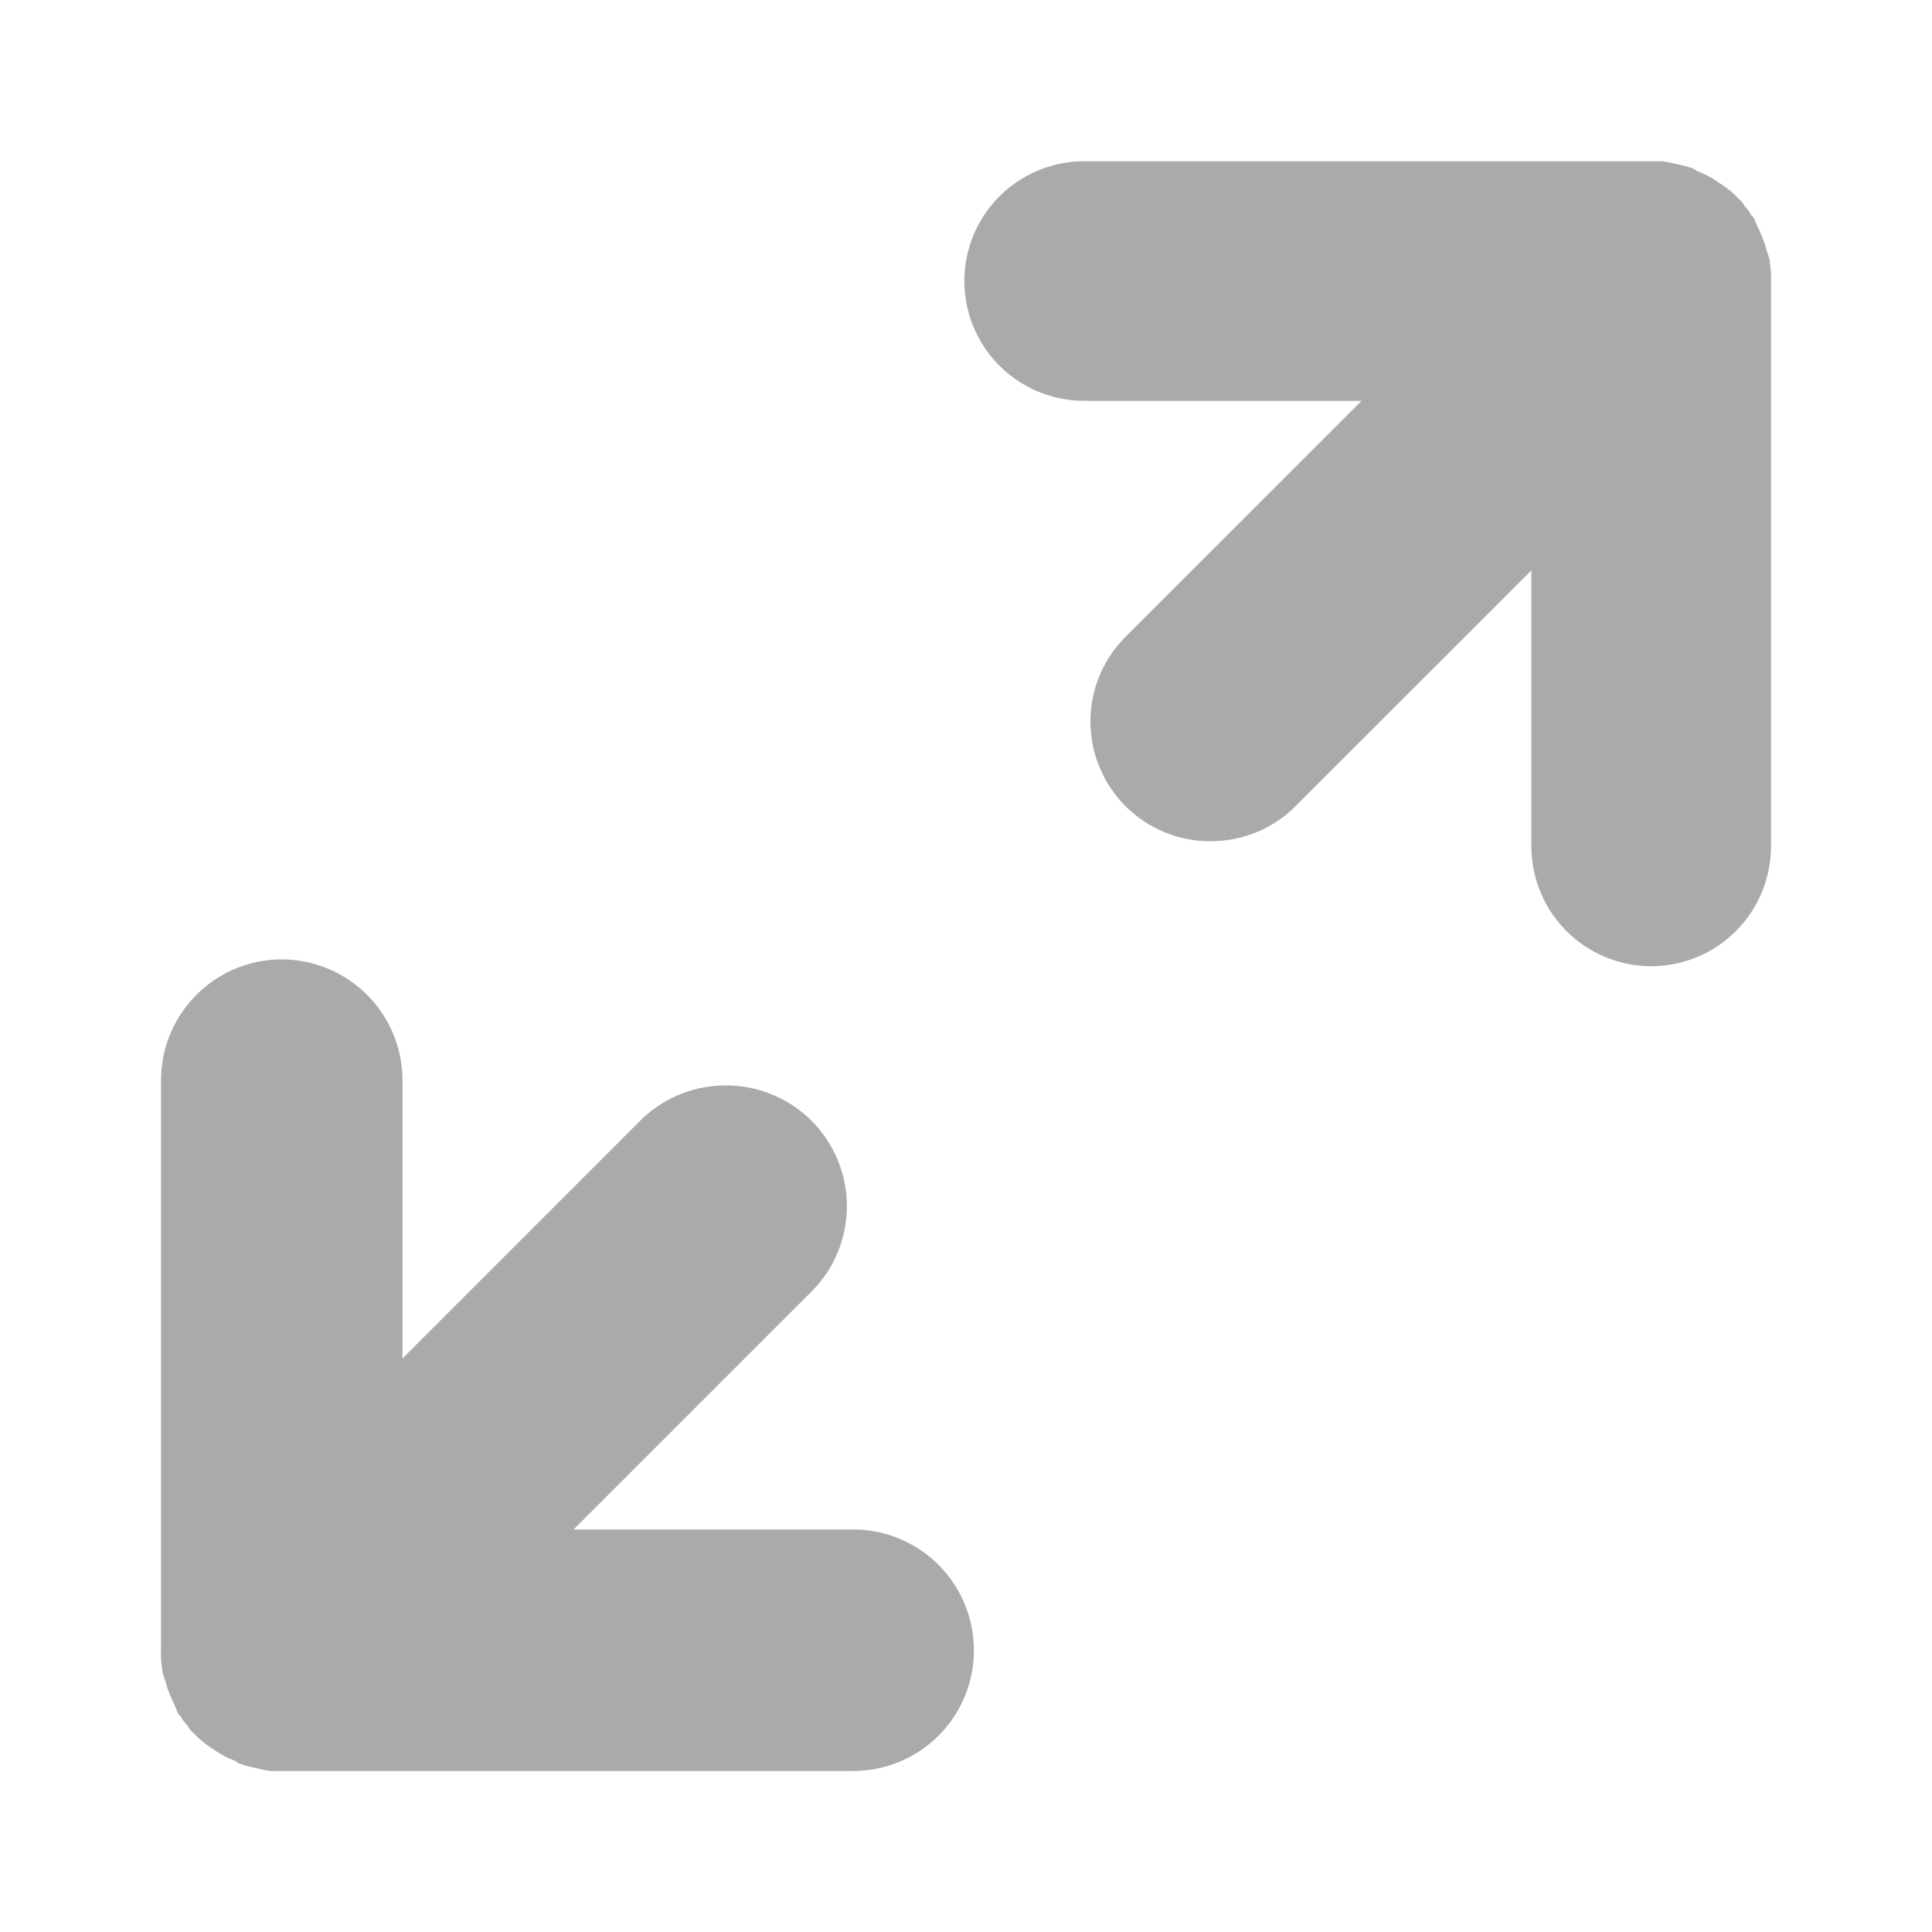 <svg width="128" xmlns="http://www.w3.org/2000/svg" height="128" viewBox="0 0 128 128" xmlns:xlink="http://www.w3.org/1999/xlink">
<g style="fill:#aaa">
<path d="M 18.082 63.582 C 13.898 63.895 10.664 67.387 10.668 71.582 L 10.668 109.332 C 10.668 109.359 10.668 109.391 10.668 109.418 C 10.66 109.582 10.66 109.75 10.668 109.918 C 10.684 110.141 10.715 110.363 10.75 110.582 C 10.75 110.641 10.75 110.695 10.75 110.75 C 10.777 110.832 10.805 110.918 10.832 111 C 10.883 111.168 10.938 111.336 11 111.5 C 11.027 111.613 11.055 111.723 11.082 111.832 C 11.137 111.973 11.191 112.113 11.25 112.25 C 11.348 112.504 11.461 112.754 11.582 113 C 11.66 113.199 11.742 113.391 11.832 113.582 C 11.887 113.641 11.945 113.695 12 113.75 C 12.027 113.805 12.055 113.863 12.082 113.918 C 12.191 114.059 12.301 114.199 12.418 114.332 C 12.469 114.418 12.527 114.5 12.582 114.582 C 12.691 114.699 12.801 114.809 12.918 114.918 C 13 115 13.082 115.086 13.168 115.168 C 13.48 115.441 13.812 115.691 14.168 115.918 C 14.383 116.066 14.605 116.207 14.832 116.332 C 14.941 116.391 15.055 116.445 15.168 116.5 C 15.305 116.559 15.441 116.613 15.582 116.668 C 15.664 116.723 15.75 116.781 15.832 116.832 C 16.242 116.977 16.66 117.09 17.082 117.168 C 17.195 117.195 17.305 117.223 17.418 117.25 C 17.582 117.281 17.75 117.312 17.918 117.332 C 18.027 117.336 18.141 117.336 18.25 117.332 C 18.391 117.336 18.527 117.336 18.668 117.332 C 18.777 117.336 18.891 117.336 19 117.332 L 56.418 117.332 C 58.488 117.359 60.488 116.586 62 115.168 C 64.406 112.906 65.18 109.402 63.941 106.34 C 62.707 103.277 59.719 101.289 56.418 101.332 L 38 101.332 L 53.668 85.668 C 56.047 83.367 56.766 79.836 55.473 76.789 C 54.18 73.738 51.141 71.805 47.832 71.918 C 45.754 71.977 43.781 72.844 42.332 74.332 L 26.668 90 L 26.668 71.582 C 26.668 69.359 25.746 67.23 24.117 65.715 C 22.488 64.195 20.305 63.426 18.082 63.582 Z "/>
<path d="M 109.973 63.996 C 114.129 63.688 117.336 60.223 117.332 56.062 L 117.332 18.617 C 117.332 18.59 117.332 18.562 117.332 18.535 C 117.34 18.371 117.34 18.203 117.332 18.039 C 117.316 17.816 117.289 17.598 117.25 17.379 C 117.25 17.324 117.25 17.27 117.25 17.211 C 117.223 17.129 117.195 17.047 117.168 16.965 C 117.117 16.797 117.062 16.633 117.004 16.469 C 116.977 16.359 116.949 16.246 116.918 16.137 C 116.867 16 116.812 15.859 116.754 15.727 C 116.656 15.473 116.547 15.223 116.422 14.98 C 116.348 14.785 116.266 14.594 116.176 14.402 C 116.121 14.348 116.066 14.293 116.012 14.238 C 115.984 14.18 115.957 14.125 115.926 14.07 C 115.82 13.93 115.711 13.793 115.598 13.66 C 115.543 13.574 115.488 13.492 115.43 13.41 C 115.324 13.297 115.215 13.188 115.102 13.078 C 115.02 12.996 114.938 12.914 114.852 12.832 C 114.543 12.559 114.211 12.309 113.859 12.09 C 113.648 11.941 113.426 11.801 113.199 11.676 C 113.09 11.617 112.98 11.562 112.867 11.508 C 112.73 11.449 112.594 11.395 112.453 11.344 C 112.375 11.289 112.289 11.23 112.207 11.18 C 111.805 11.035 111.387 10.926 110.965 10.848 C 110.855 10.816 110.746 10.789 110.637 10.766 C 110.473 10.734 110.305 10.707 110.141 10.684 C 110.027 10.68 109.918 10.68 109.809 10.684 C 109.672 10.68 109.531 10.68 109.395 10.684 C 109.285 10.68 109.176 10.68 109.066 10.684 L 71.938 10.684 C 69.883 10.656 67.898 11.426 66.398 12.832 C 64.008 15.074 63.242 18.551 64.469 21.59 C 65.695 24.625 68.664 26.598 71.938 26.555 L 90.211 26.555 L 74.668 42.094 C 72.305 44.375 71.59 47.875 72.875 50.898 C 74.156 53.922 77.172 55.844 80.453 55.73 C 82.516 55.672 84.473 54.812 85.914 53.332 L 101.457 37.793 L 101.457 56.062 C 101.457 58.27 102.371 60.379 103.988 61.883 C 105.602 63.387 107.773 64.152 109.973 63.996 Z "/>
</g>
</svg>
